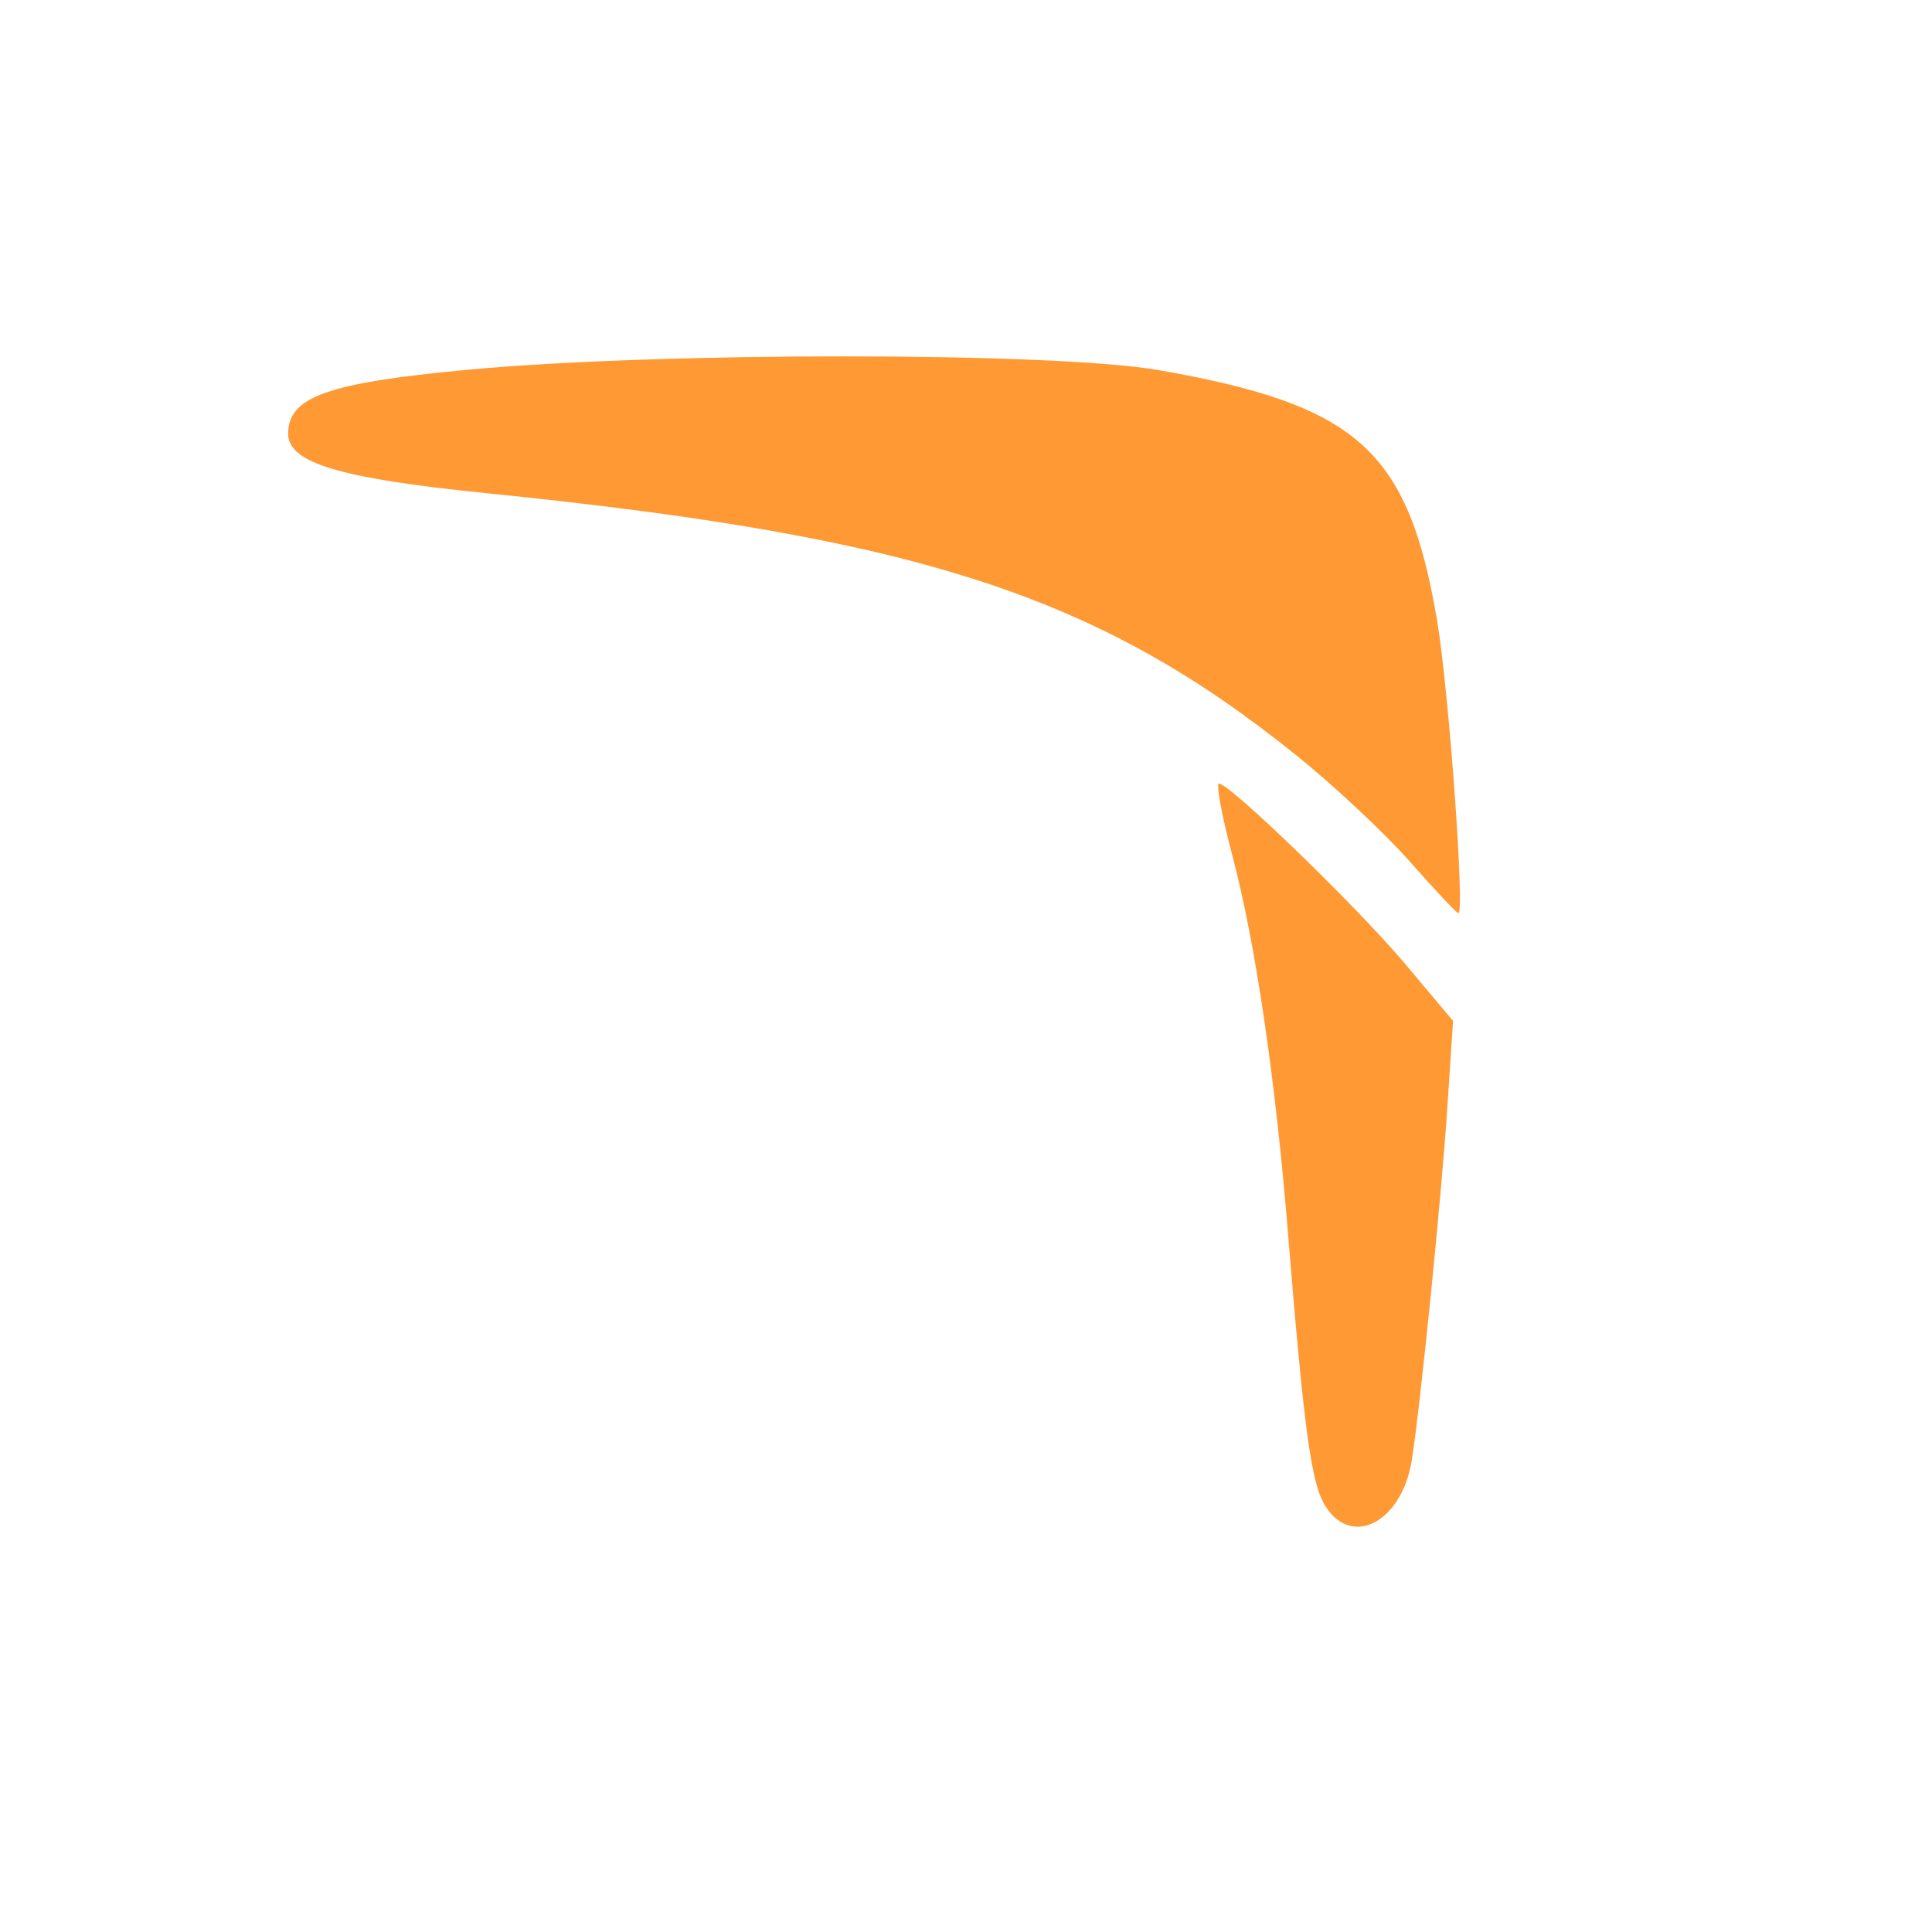 <?xml version="1.0" encoding="UTF-8" standalone="no"?>
<!-- Created with Inkscape (http://www.inkscape.org/) -->

<svg
   xmlns:dc="http://purl.org/dc/elements/1.1/"
   xmlns:cc="http://creativecommons.org/ns#"
   xmlns:rdf="http://www.w3.org/1999/02/22-rdf-syntax-ns#"
   xmlns:svg="http://www.w3.org/2000/svg"
   xmlns="http://www.w3.org/2000/svg"
   xmlns:sodipodi="http://sodipodi.sourceforge.net/DTD/sodipodi-0.dtd"
   xmlns:inkscape="http://www.inkscape.org/namespaces/inkscape"
   id="svg3055"
   version="1.1"
   inkscape:version="0.48.5 r10040"
   width="48"
   height="48"
   sodipodi:docname="logo-orange.svg">
  <defs
     id="defs3059" />
  <sodipodi:namedview
     pagecolor="#ffffff"
     bordercolor="#666666"
     borderopacity="1"
     objecttolerance="10"
     gridtolerance="10"
     guidetolerance="10"
     inkscape:pageopacity="0"
     inkscape:pageshadow="2"
     inkscape:window-width="1222"
     inkscape:window-height="665"
     id="namedview3057"
     showgrid="false"
     inkscape:zoom="6.9728585"
     inkscape:cx="31.248431"
     inkscape:cy="19.14127"
     inkscape:window-x="0"
     inkscape:window-y="0"
     inkscape:window-maximized="0"
     inkscape:current-layer="g3104" />
  <g
     id="g3104"
     transform="matrix(0.349,0,0,0.349,-0.064,-1.59)">
    <path
       style="fill:#ff9933;fill-opacity:1;stroke:#000000;stroke-width:0;stroke-linecap:butt;stroke-linejoin:miter;stroke-miterlimit:0;stroke-opacity:1;stroke-dasharray:none;stroke-dashoffset:0;marker-start:none"
       d="m 94.564,111.818 c -1.027,-1.581 -1.529,-5.211 -2.687,-19.429 -0.905,-11.107 -2.319,-20.711 -3.967,-26.939 -0.745,-2.814 -1.173,-5.116 -0.953,-5.116 0.772,0 9.87,8.813 13.254,12.838 l 3.415,4.063 -0.41,6.19 c -0.427,6.454 -1.915,21.203 -2.53,25.074 -0.693,4.366 -4.207,6.271 -6.124,3.319 z M 100.554,65.899 C 98.782,63.89 95.163,60.498 92.512,58.362 78.303,46.913 65.509,42.77 34.746,39.658 24.359,38.607 20.696,37.506 20.696,35.435 c 0,-2.619 2.763,-3.612 12.653,-4.545 13.745,-1.297 41.94,-1.284 49.368,0.022 14.139,2.486 17.712,5.702 19.766,17.792 0.833,4.904 1.997,20.892 1.519,20.861 -0.124,-0.008 -1.676,-1.658 -3.448,-3.667 z"
       id="path3106"
       inkscape:connector-curvature="0" />
  </g>
</svg>
